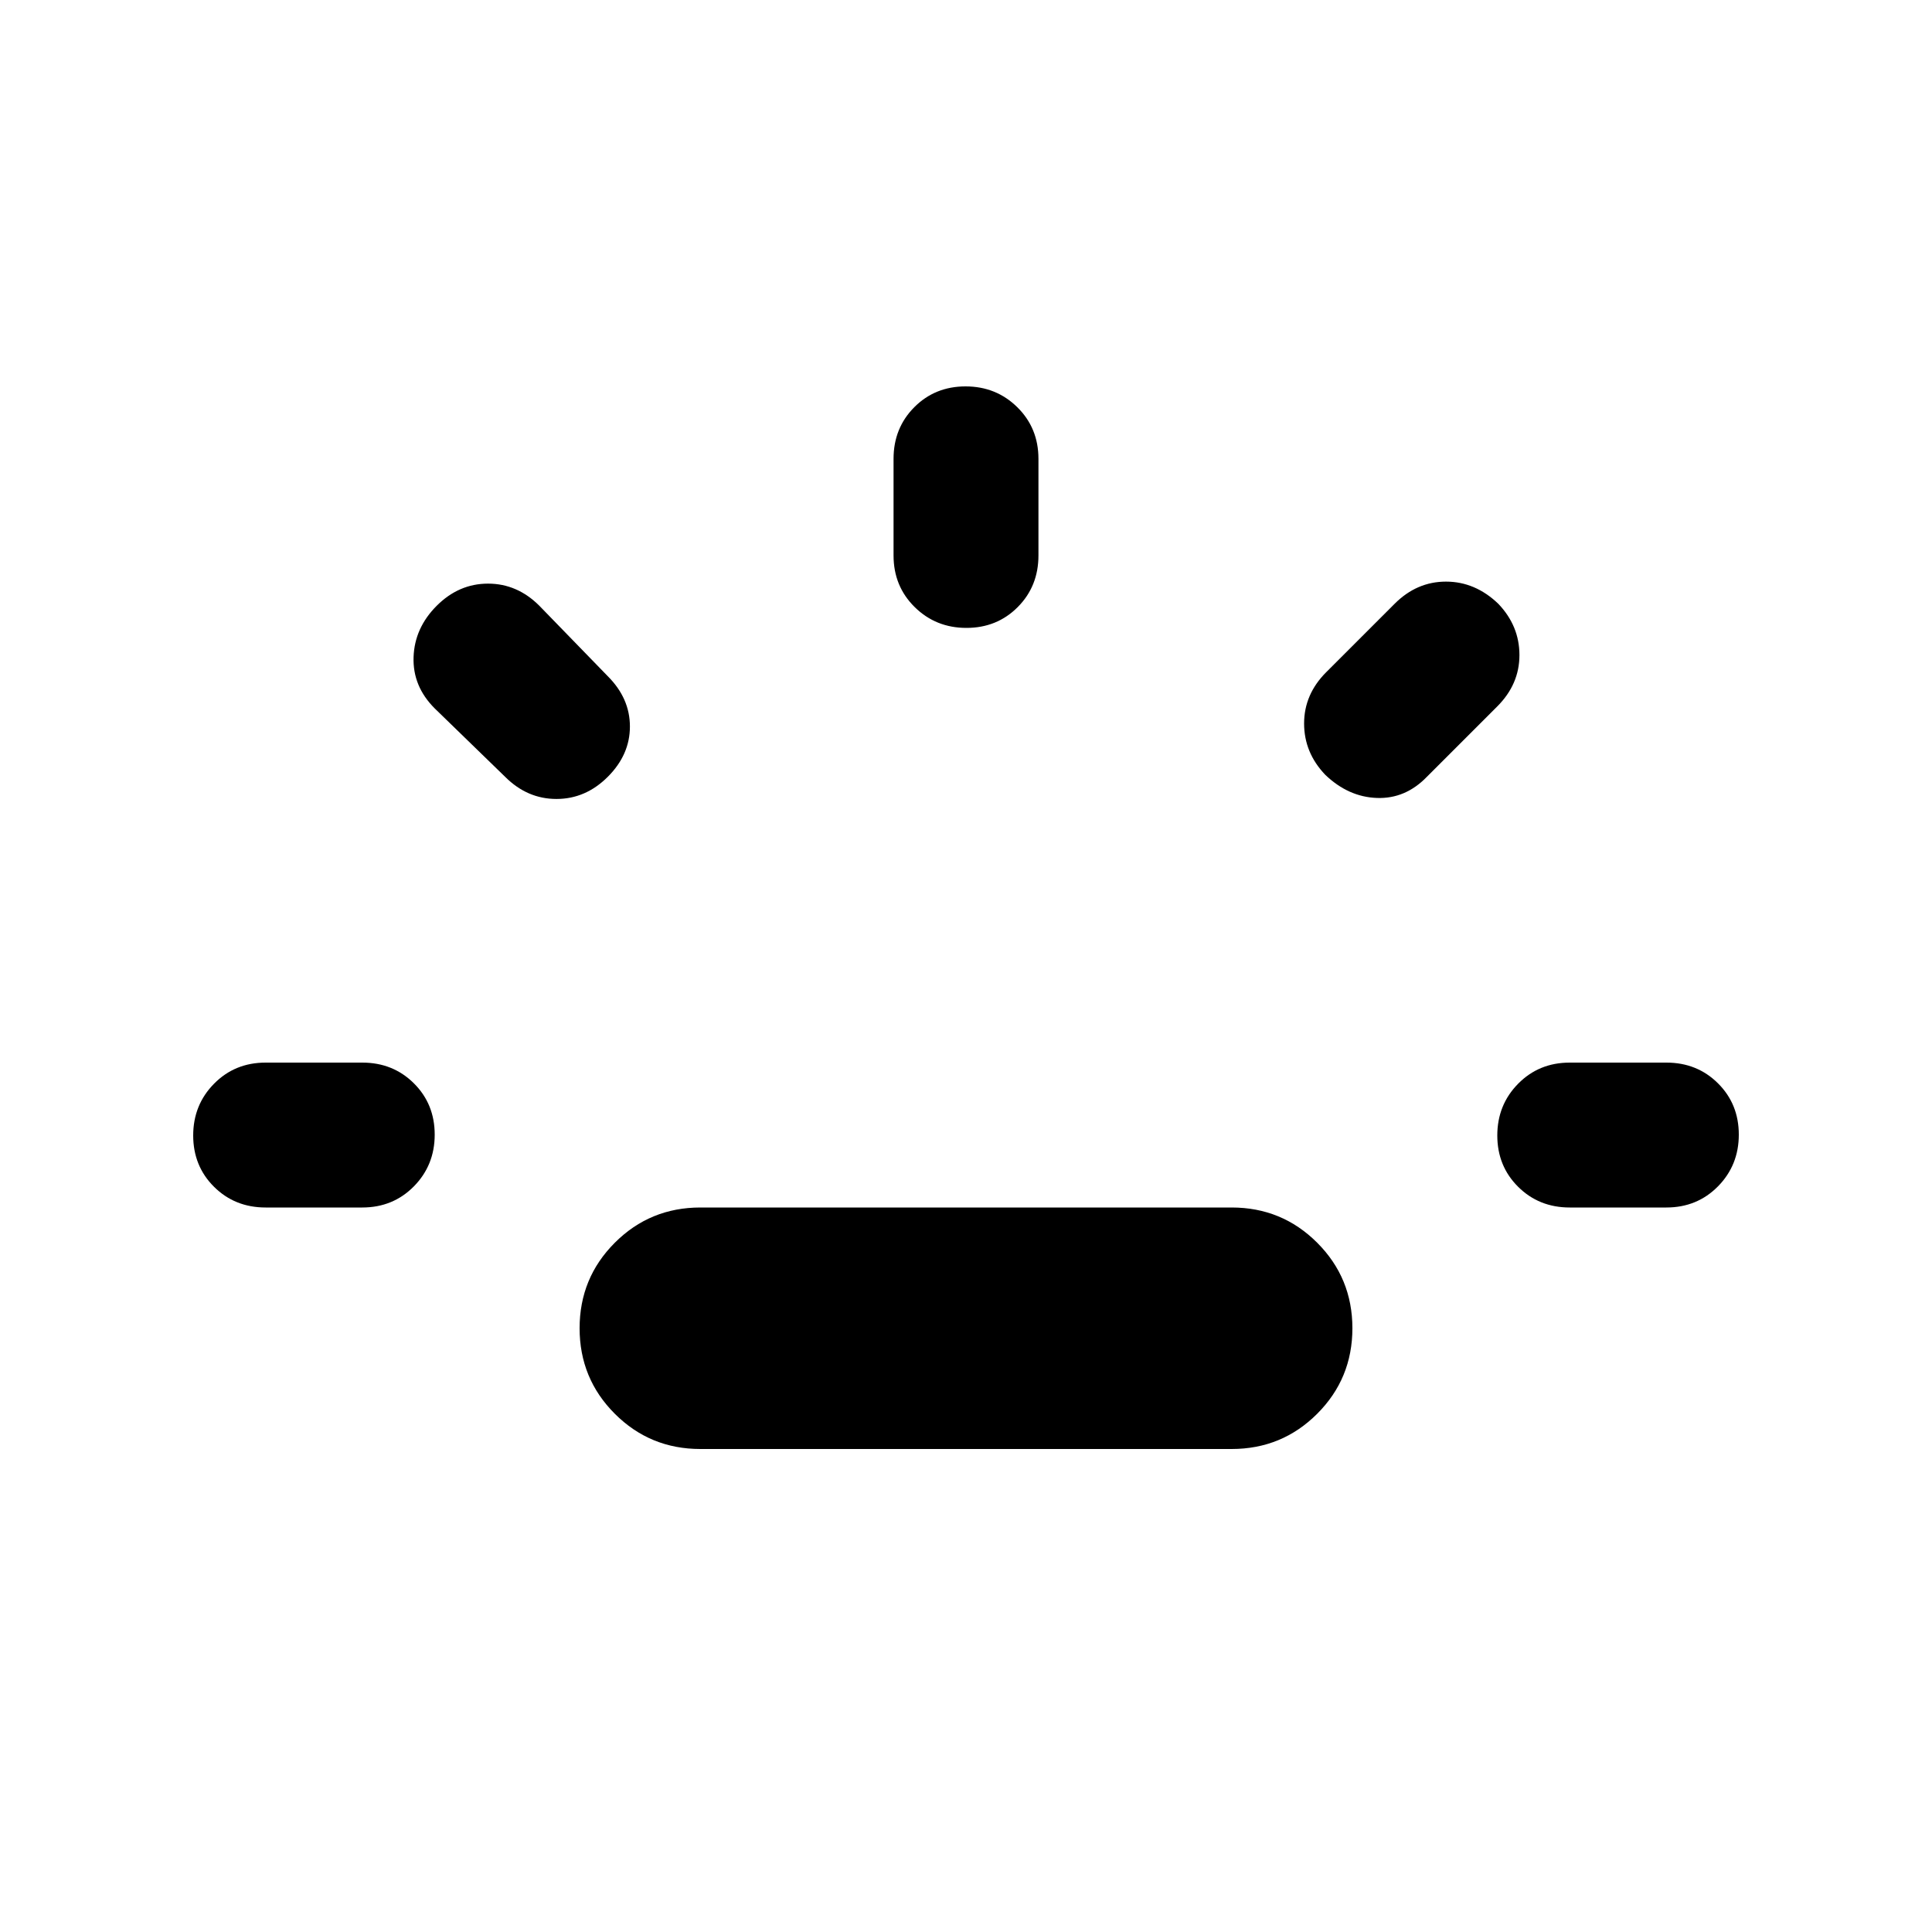 <svg xmlns="http://www.w3.org/2000/svg" height="20" viewBox="0 -960 960 960" width="20"><path d="M132-360q-15.3 0-25.65-10.29Q96-380.58 96-395.79t10.35-25.71Q116.7-432 132-432h48q15.3 0 25.65 10.29Q216-411.42 216-396.21t-10.35 25.71Q195.3-360 180-360h-48Zm170-214q-11 11-25.5 11T251-574l-35-34q-11-11-10.5-25.5T217-659q11-11 25.5-11t25.5 11l34 35q11 11 11 25t-11 25Zm46 334q-25 0-42.5-17.5T288-300q0-25 17.5-42.5T348-360h264q25 0 42.5 17.5T672-300q0 25-17.5 42.5T612-240H348Zm132.21-408q-15.21 0-25.71-10.35T444-684v-48q0-15.3 10.29-25.65Q464.58-768 479.79-768t25.71 10.35Q516-747.3 516-732v48q0 15.3-10.29 25.65Q495.42-648 480.21-648Zm178.31 73Q648-586 648-600.5t11-25.5l34-34q11-11 25.5-11t25.98 11Q755-649 755-634.5T744-609l-35 35q-10.64 11-24.82 10.5T658.52-575ZM780-360q-15.3 0-25.65-10.29Q744-380.58 744-395.79t10.35-25.71Q764.7-432 780-432h48q15.3 0 25.65 10.29Q864-411.42 864-396.21t-10.35 25.71Q843.3-360 828-360h-48Z"/></svg>